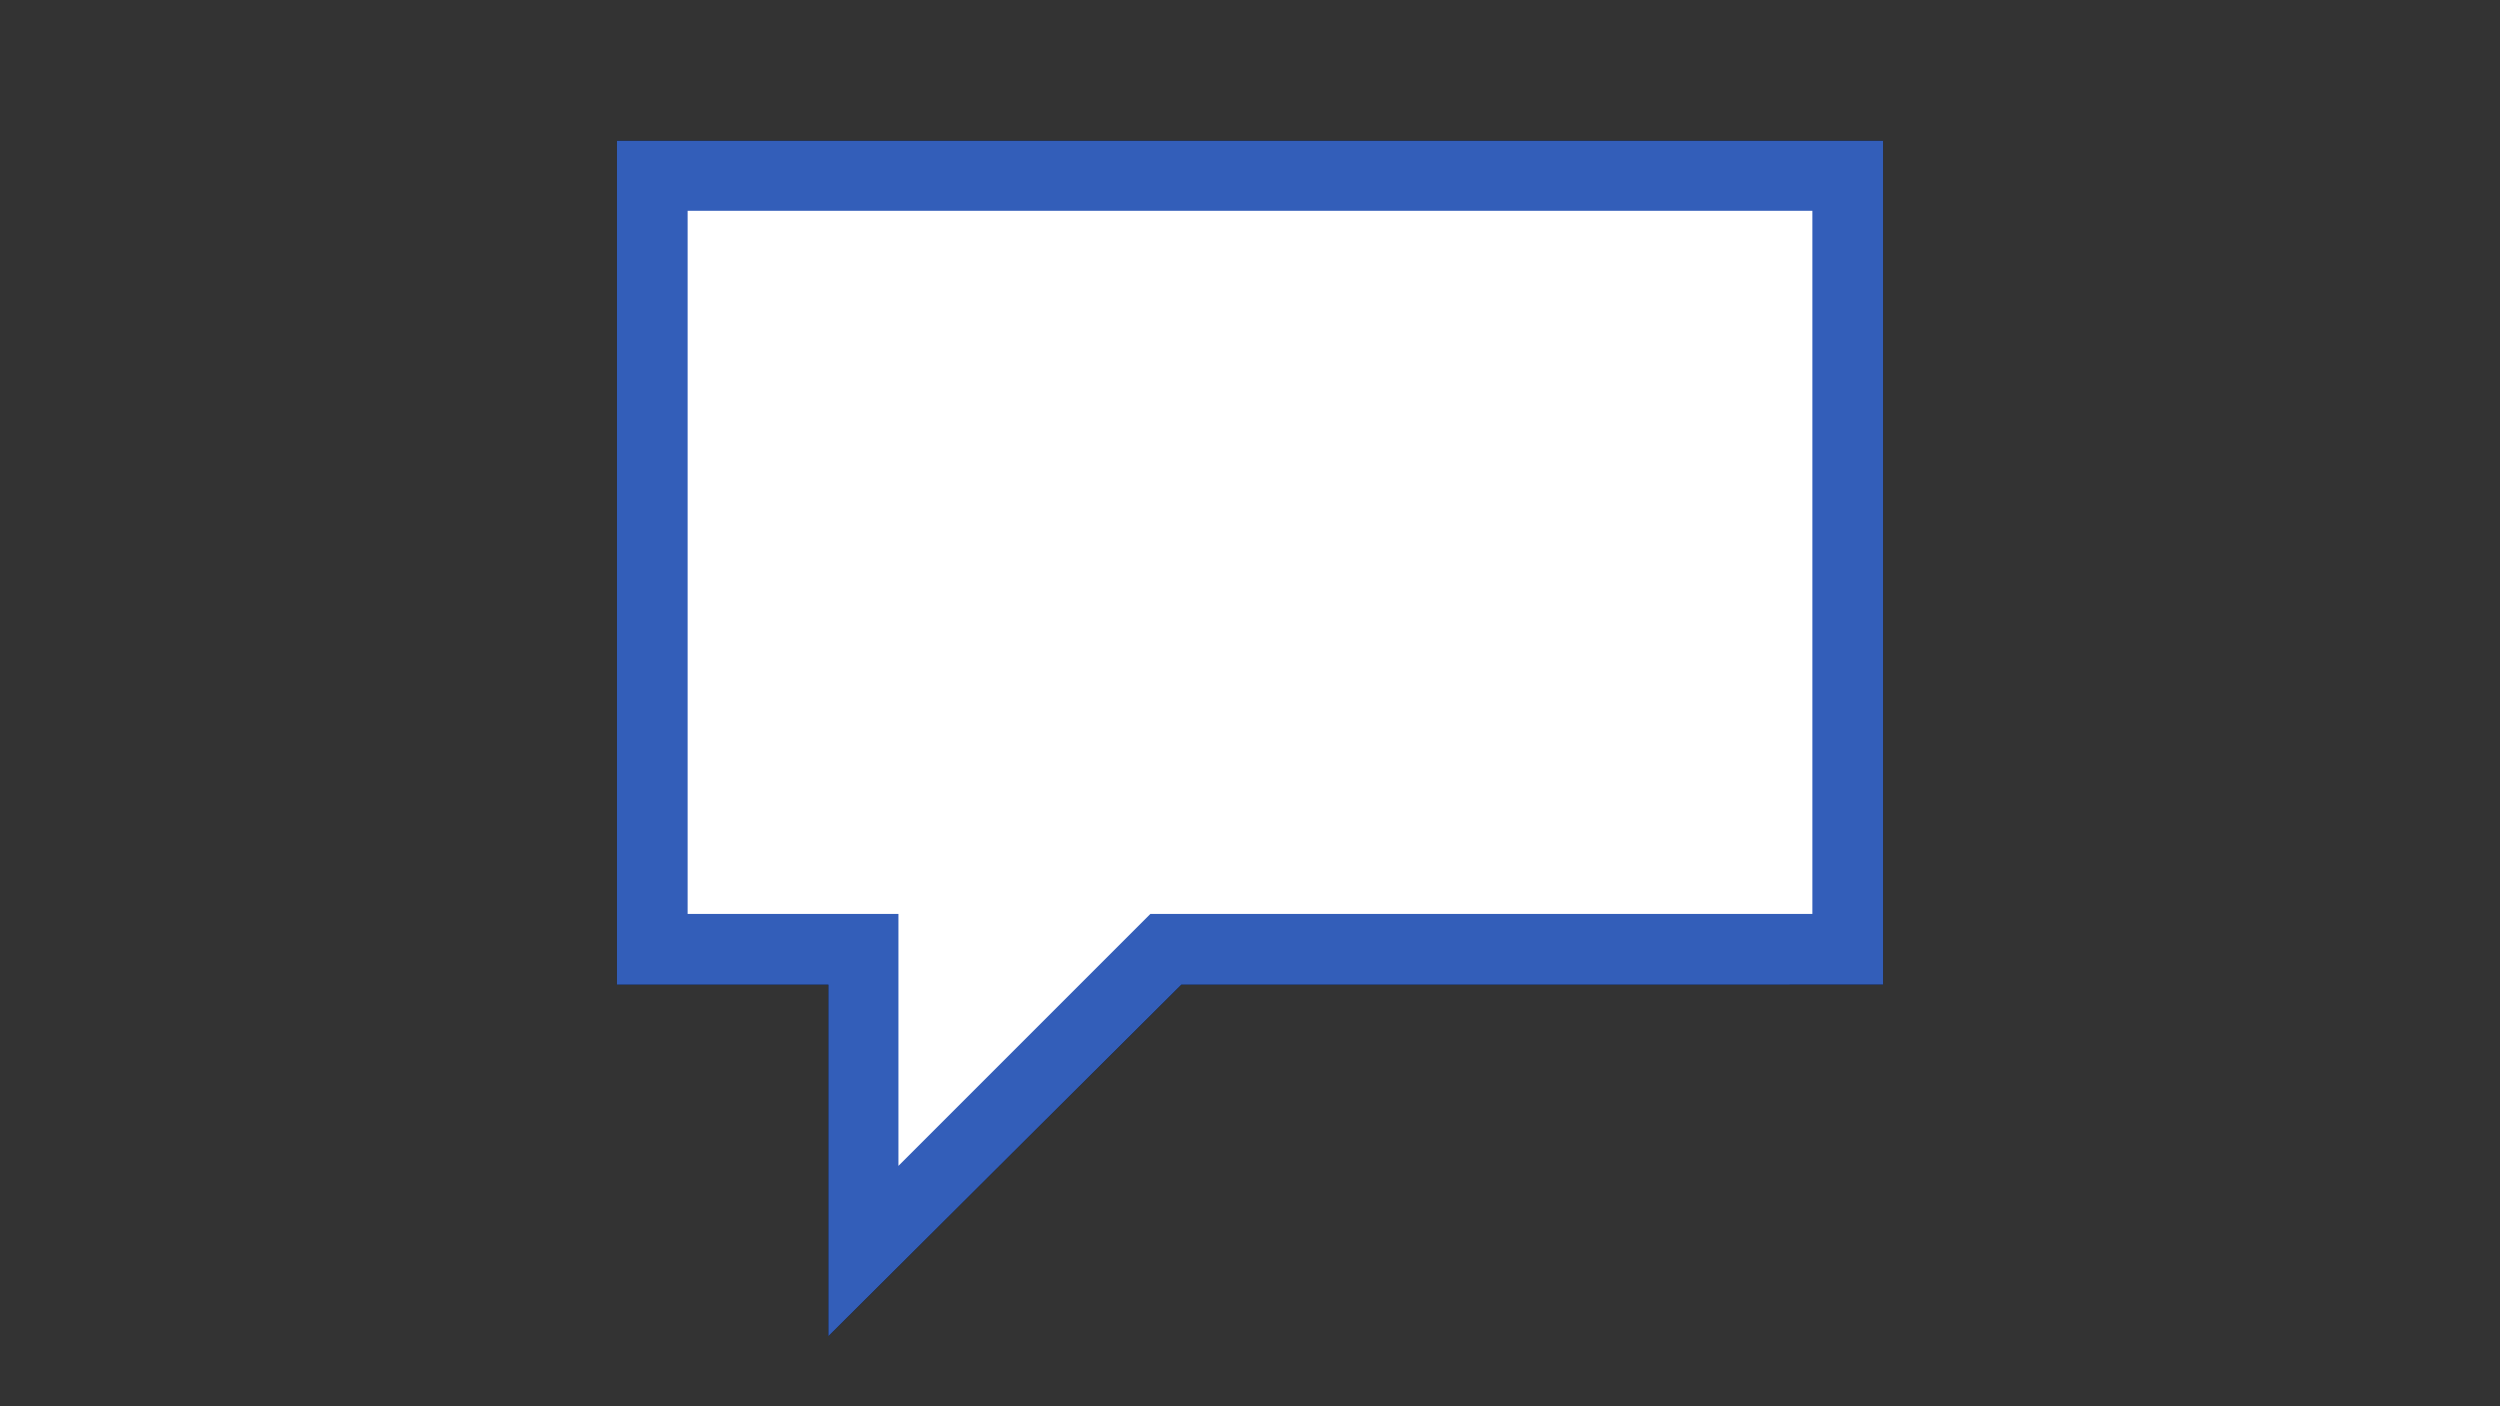 <?xml version="1.0" encoding="utf-8"?>
<!-- Generator: Adobe Illustrator 27.2.0, SVG Export Plug-In . SVG Version: 6.00 Build 0)  -->
<svg version="1.1" id="Calque_1" focusable="false" xmlns="http://www.w3.org/2000/svg" xmlns:xlink="http://www.w3.org/1999/xlink"
	 x="0px" y="0px" viewBox="0 0 1920 1080" style="enable-background:new 0 0 1920 1080;" xml:space="preserve">
<rect x="0" y="0" width="1920" height="1080" fill="#333333" stroke="none"/>
<style type="text/css">
	.st0{fill:#FFFFFF;}
	.st1{fill:#335EB9;}
</style>
<path d="M1446.2,108.1v648.1H907.3l-271.1,270v-270H473.8V108.1 M1391.9,161.9H528.1v540H690v193.5l193.5-193.5h508.4V161.9z"/>
<path class="st0" d="M663.1,728.8H501.2V135h917.6v593.8H896.2l-233.1,232V728.8z"/>
<path class="st1" d="M1446.2,108.1v648.1H907.3l-271.1,270v-270H473.8V108.1 M1391.9,161.9H528.1v540H690v193.5l193.5-193.5h508.4
	V161.9z"/>
</svg>
